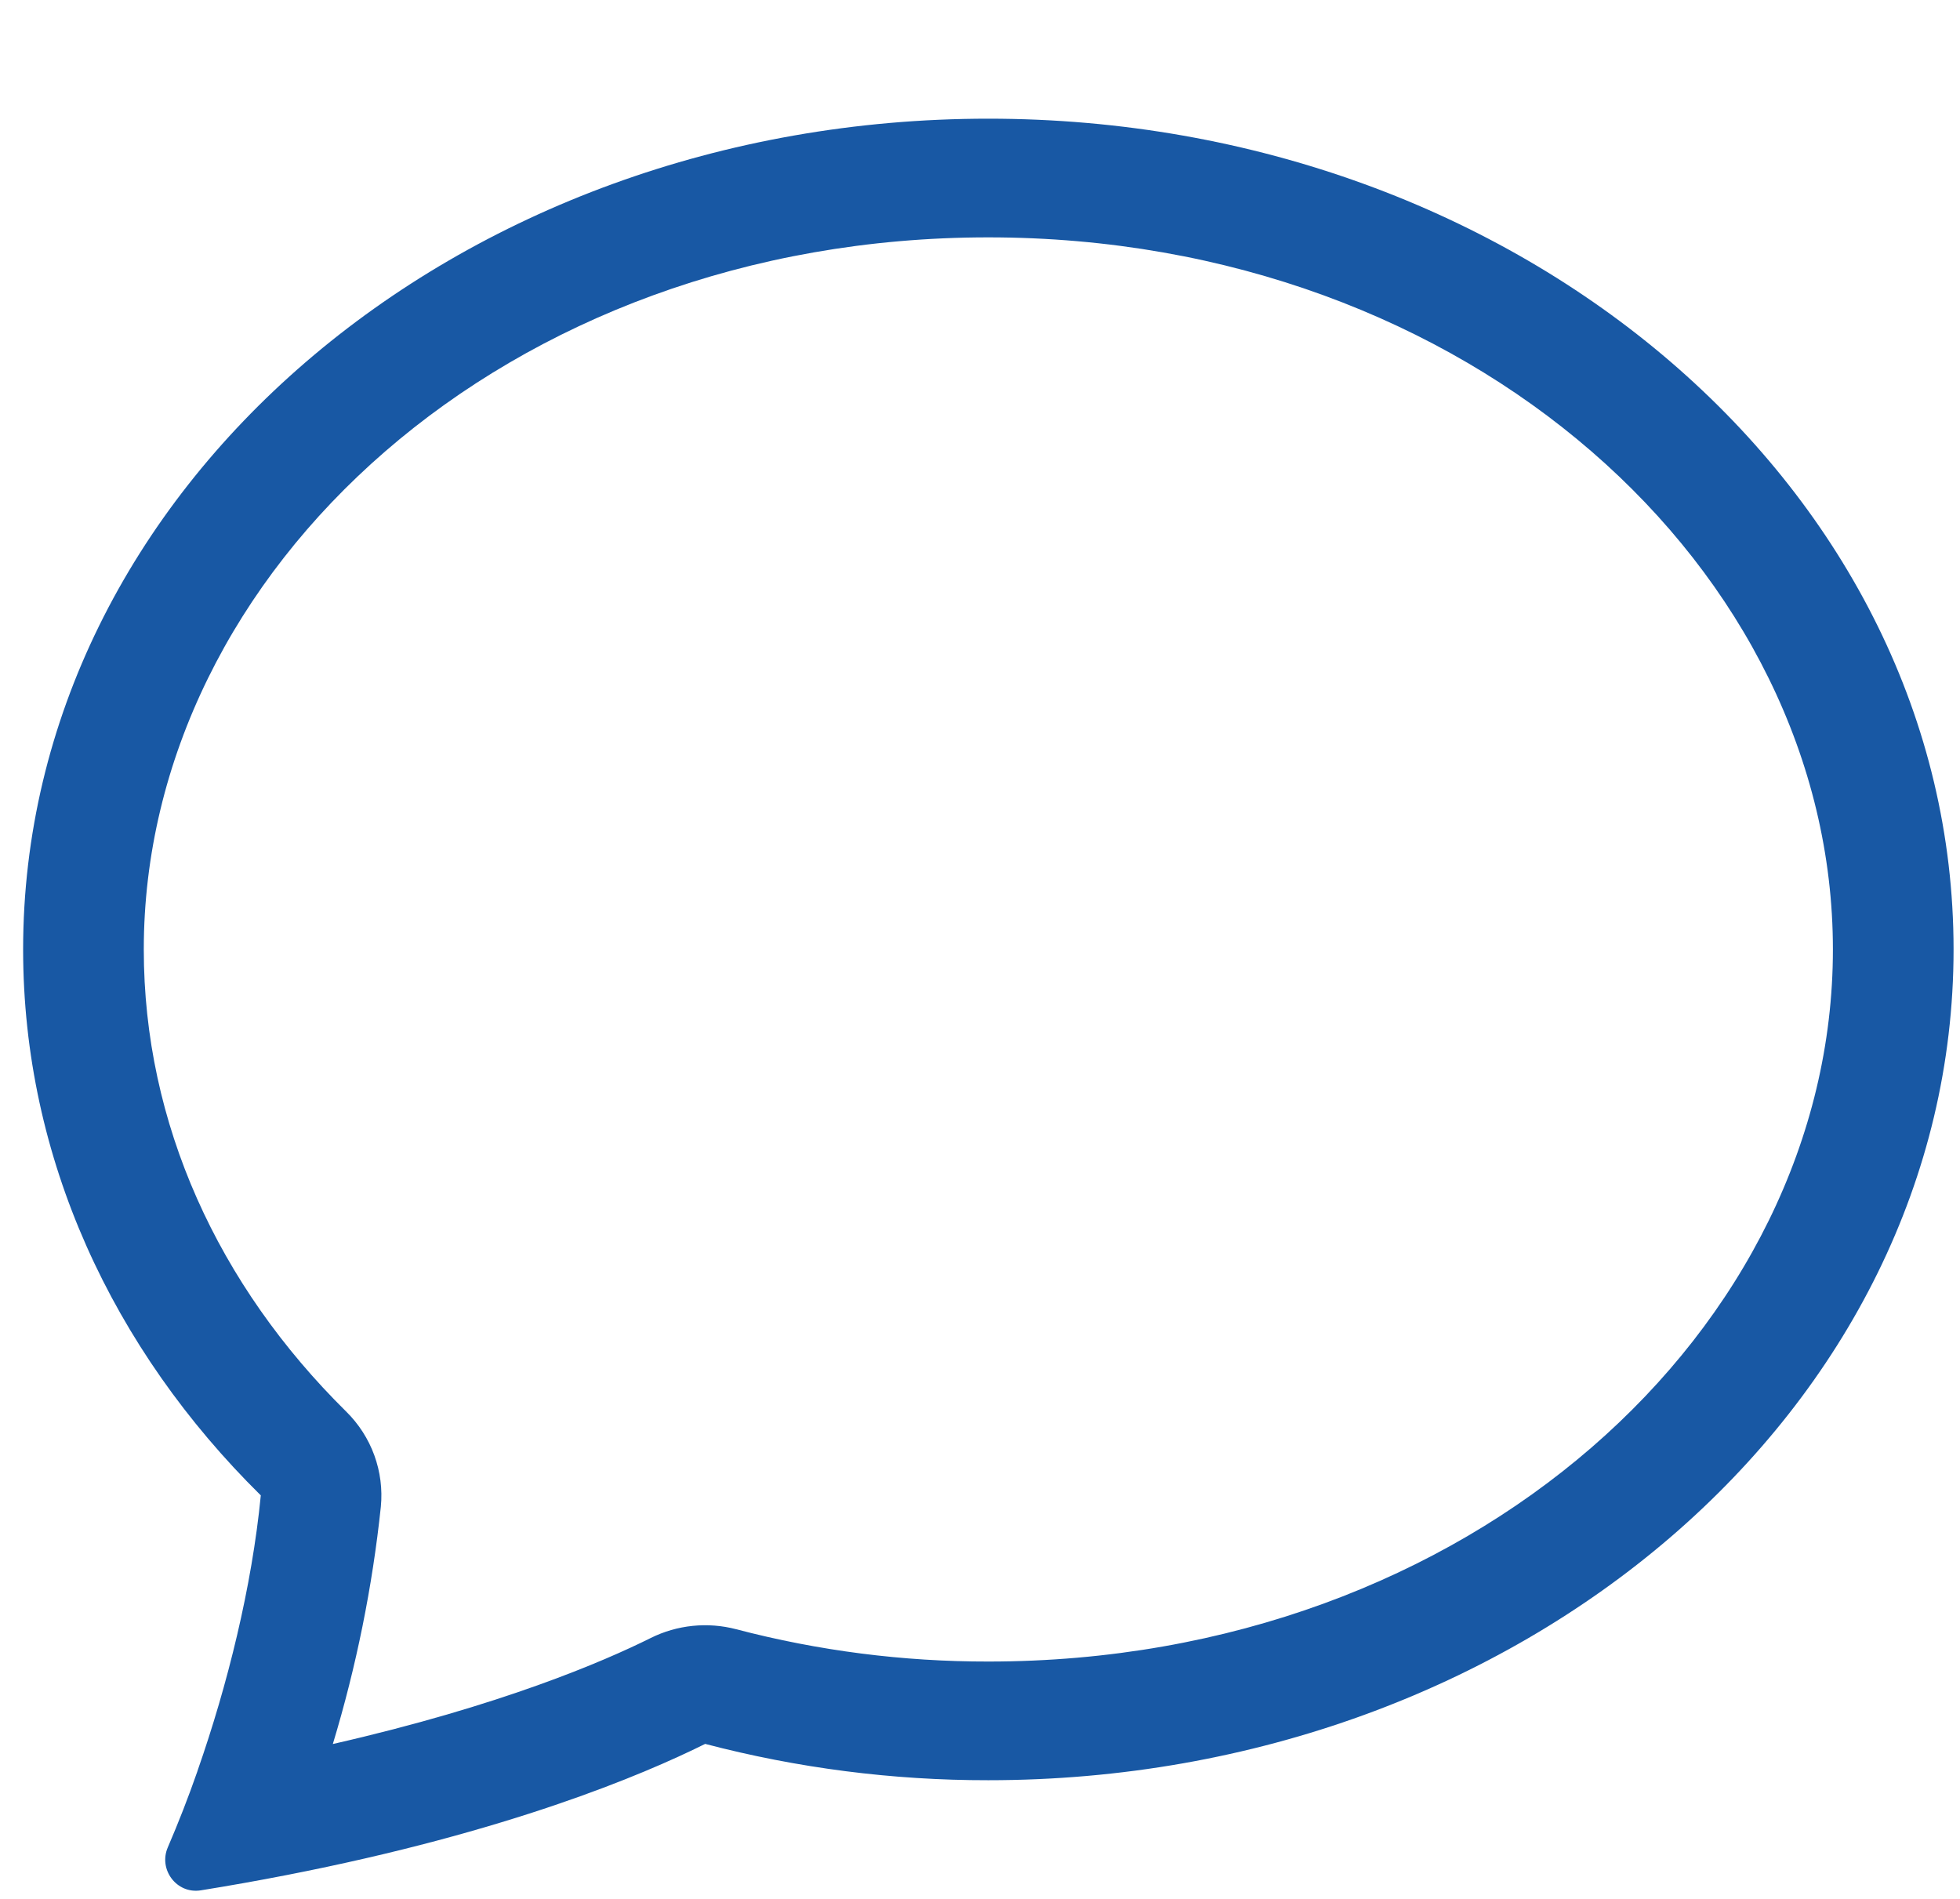 <svg width="64" height="62" viewBox="0 0 64 62" fill="none" xmlns="http://www.w3.org/2000/svg">
<g id="bi:chat" clip-path="url(#clip0_630_4910)">
<g id="Group">
<path id="Vector" d="M11.305 46.089C11.714 46.493 12.028 46.98 12.223 47.517C12.418 48.053 12.491 48.626 12.436 49.193C12.159 51.819 11.634 54.413 10.868 56.943C16.364 55.691 19.721 54.242 21.245 53.483C22.11 53.052 23.106 52.95 24.042 53.196C26.727 53.9 29.494 54.254 32.272 54.25C48.016 54.25 59.85 43.373 59.85 31C59.85 18.631 48.016 7.75 32.272 7.75C16.529 7.75 4.695 18.631 4.695 31C4.695 36.688 7.125 41.966 11.305 46.089ZM9.363 61.221C8.43 61.403 7.493 61.57 6.554 61.721C5.766 61.845 5.167 61.039 5.479 60.318C5.828 59.507 6.149 58.684 6.44 57.85L6.452 57.811C7.429 55.021 8.225 51.813 8.516 48.825C3.682 44.059 0.755 37.82 0.755 31C0.755 16.019 14.867 3.875 32.272 3.875C49.678 3.875 63.79 16.019 63.79 31C63.79 45.981 49.678 58.125 32.272 58.125C29.151 58.129 26.042 57.73 23.026 56.939C20.977 57.958 16.569 59.815 9.363 61.221Z" fill="#1858A4"/>
</g>
</g>
<defs>
<clipPath id="clip0_630_4910">
<rect width="63.035" height="62" fill="white" transform="translate(0.755)"/>
</clipPath>
</defs>
</svg>
